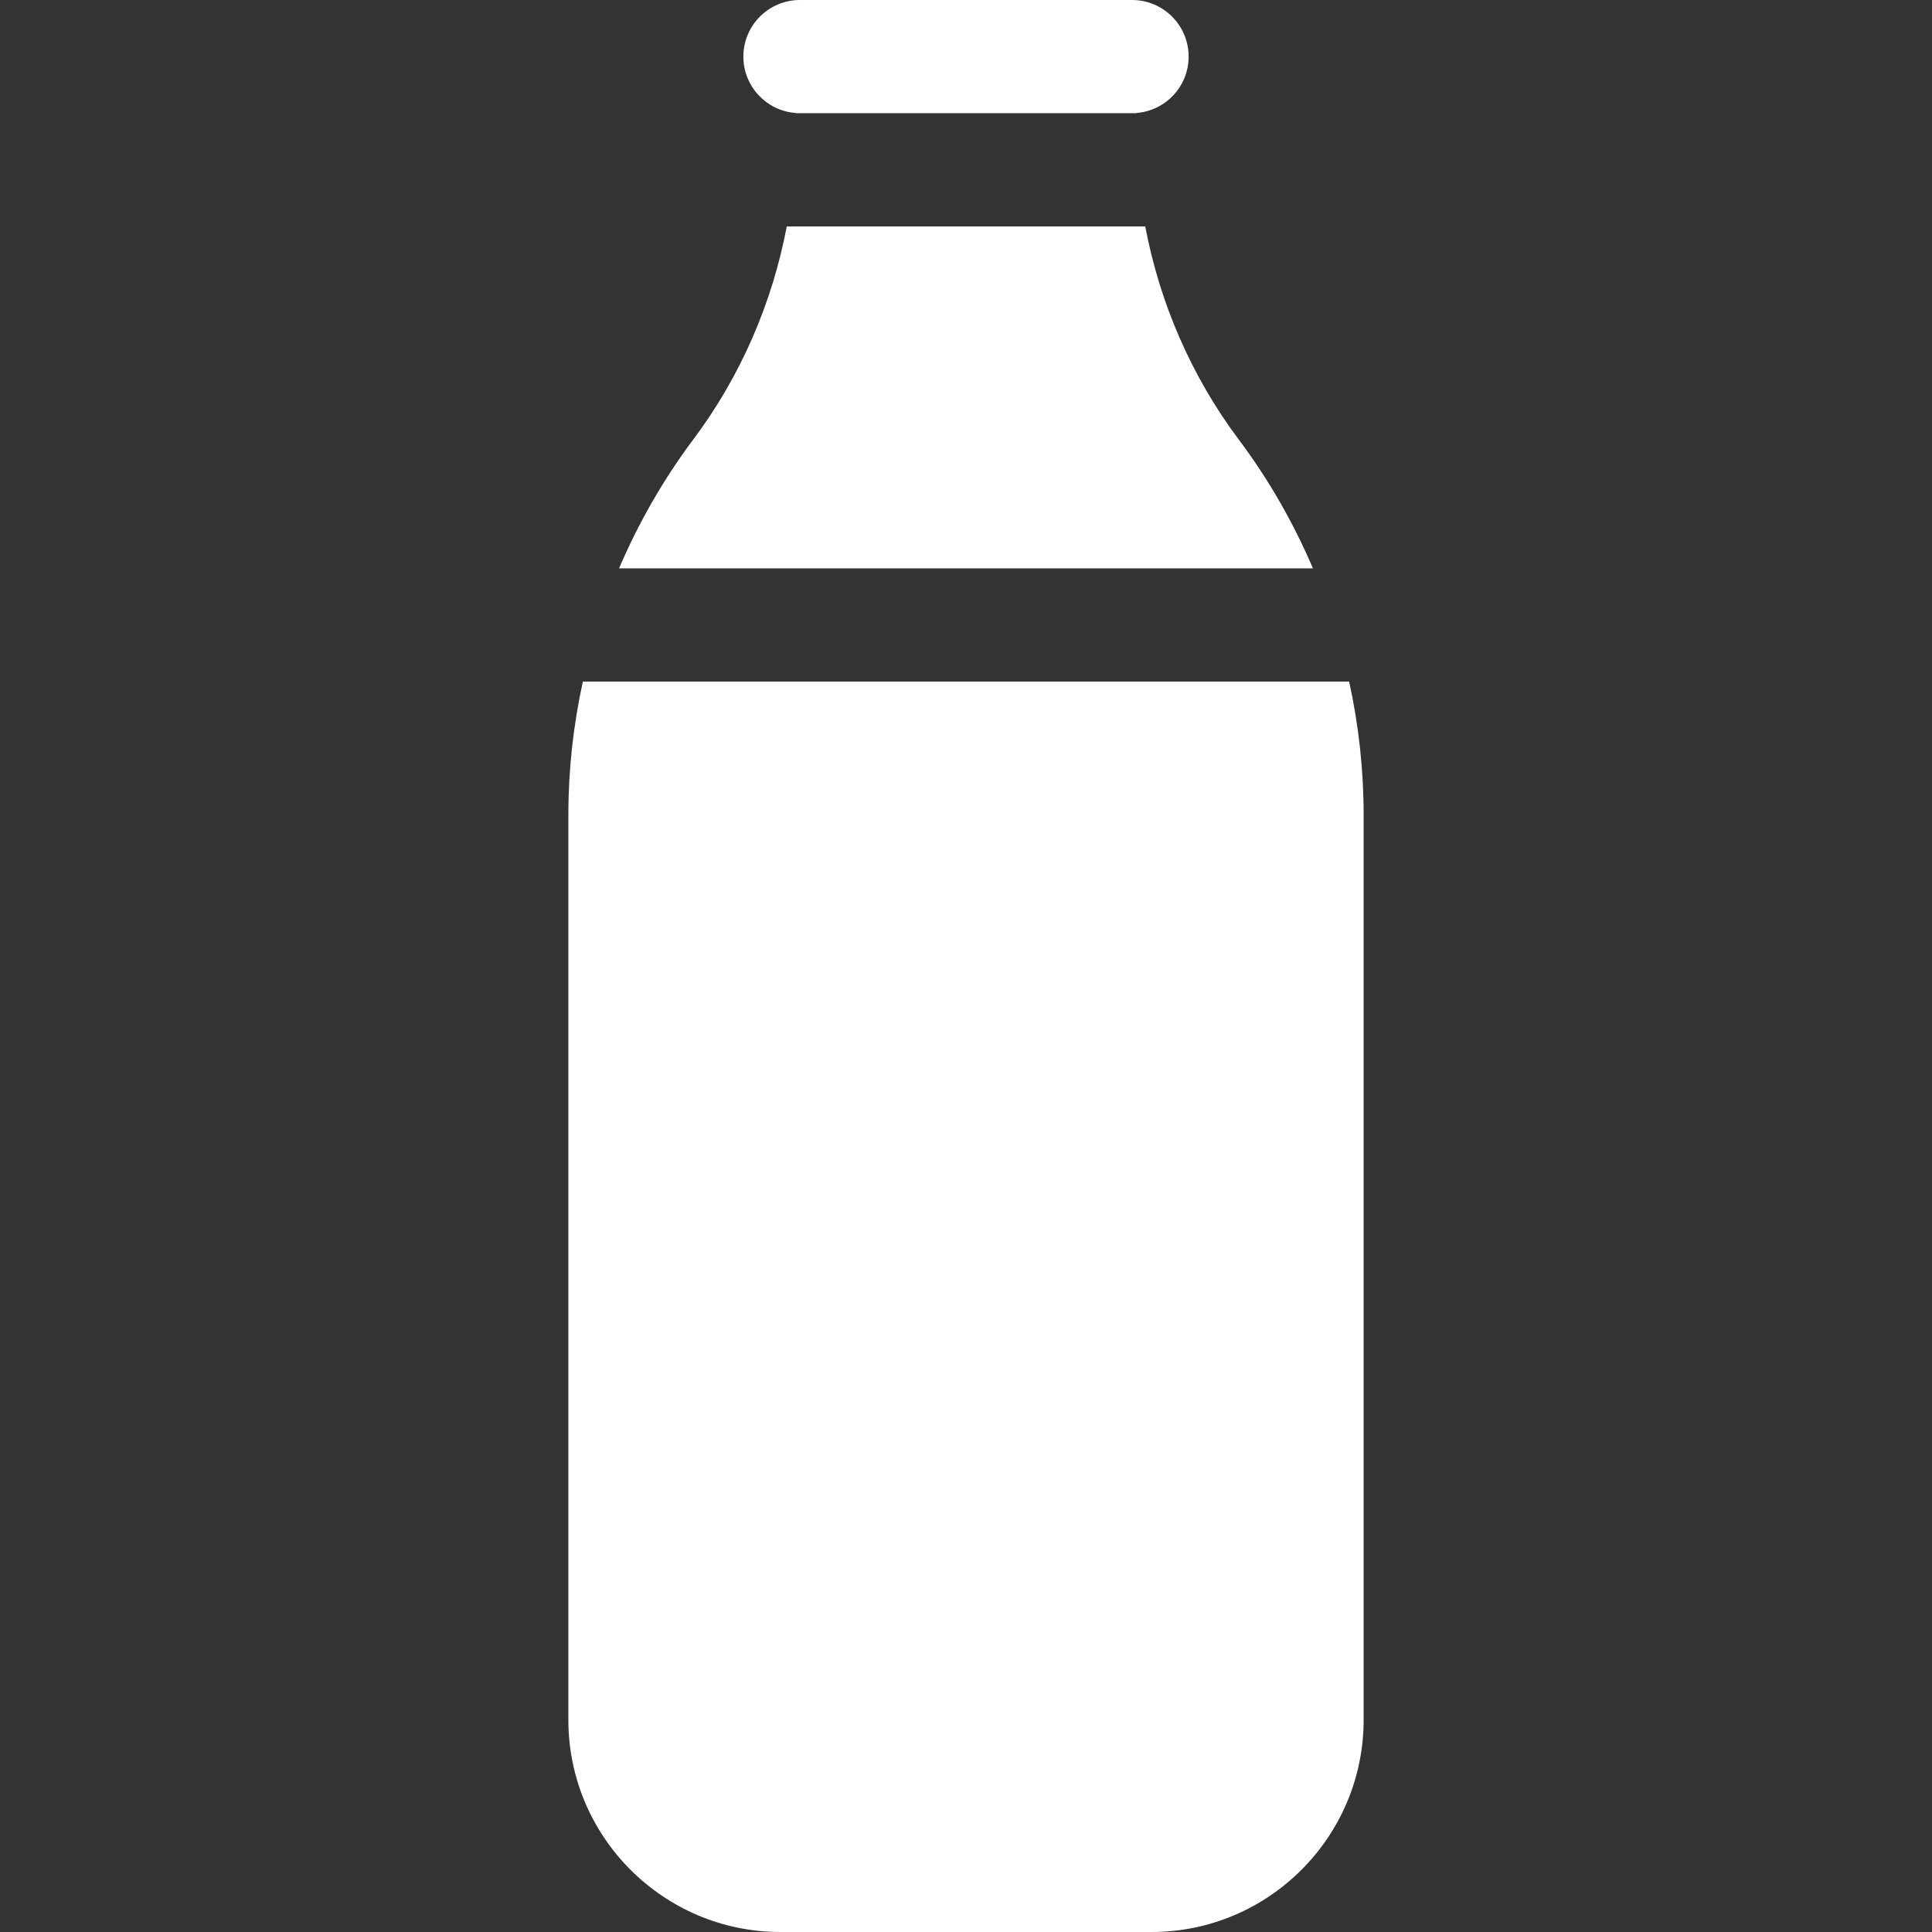<svg id="Layer_1" enable-background="new 0 0 512 512" height="512" viewBox="0 0 512 512" width="512" xmlns="http://www.w3.org/2000/svg"><rect x="0" y="0" width="512" height="512" fill="#333333" stroke="none"/><g><path fill="#fff" d="m208.5 60c-3.844 20.358-12.291 39.817-24.752 56.44-7.922 10.568-14.52 22.075-19.692 34.185h183.887c-5.171-12.11-11.77-23.616-19.692-34.185-12.46-16.623-20.907-36.082-24.751-56.44z"/><path fill="#fff" d="m154.464 180.625c-2.528 11.548-3.839 23.369-3.839 35.225v239.962c0 30.982 25.206 56.188 56.188 56.188h98.375c30.981 0 56.188-25.206 56.188-56.188v-239.962c0-11.856-1.311-23.677-3.839-35.225z"/><path fill="#fff" d="m300 30h1.125v-.057c7.757-.577 13.875-7.039 13.875-14.943 0-8.284-6.716-15-15-15h-88c-8.284 0-15 6.716-15 15 0 7.904 6.118 14.366 13.875 14.943v.057h1.125z"/></g></svg>